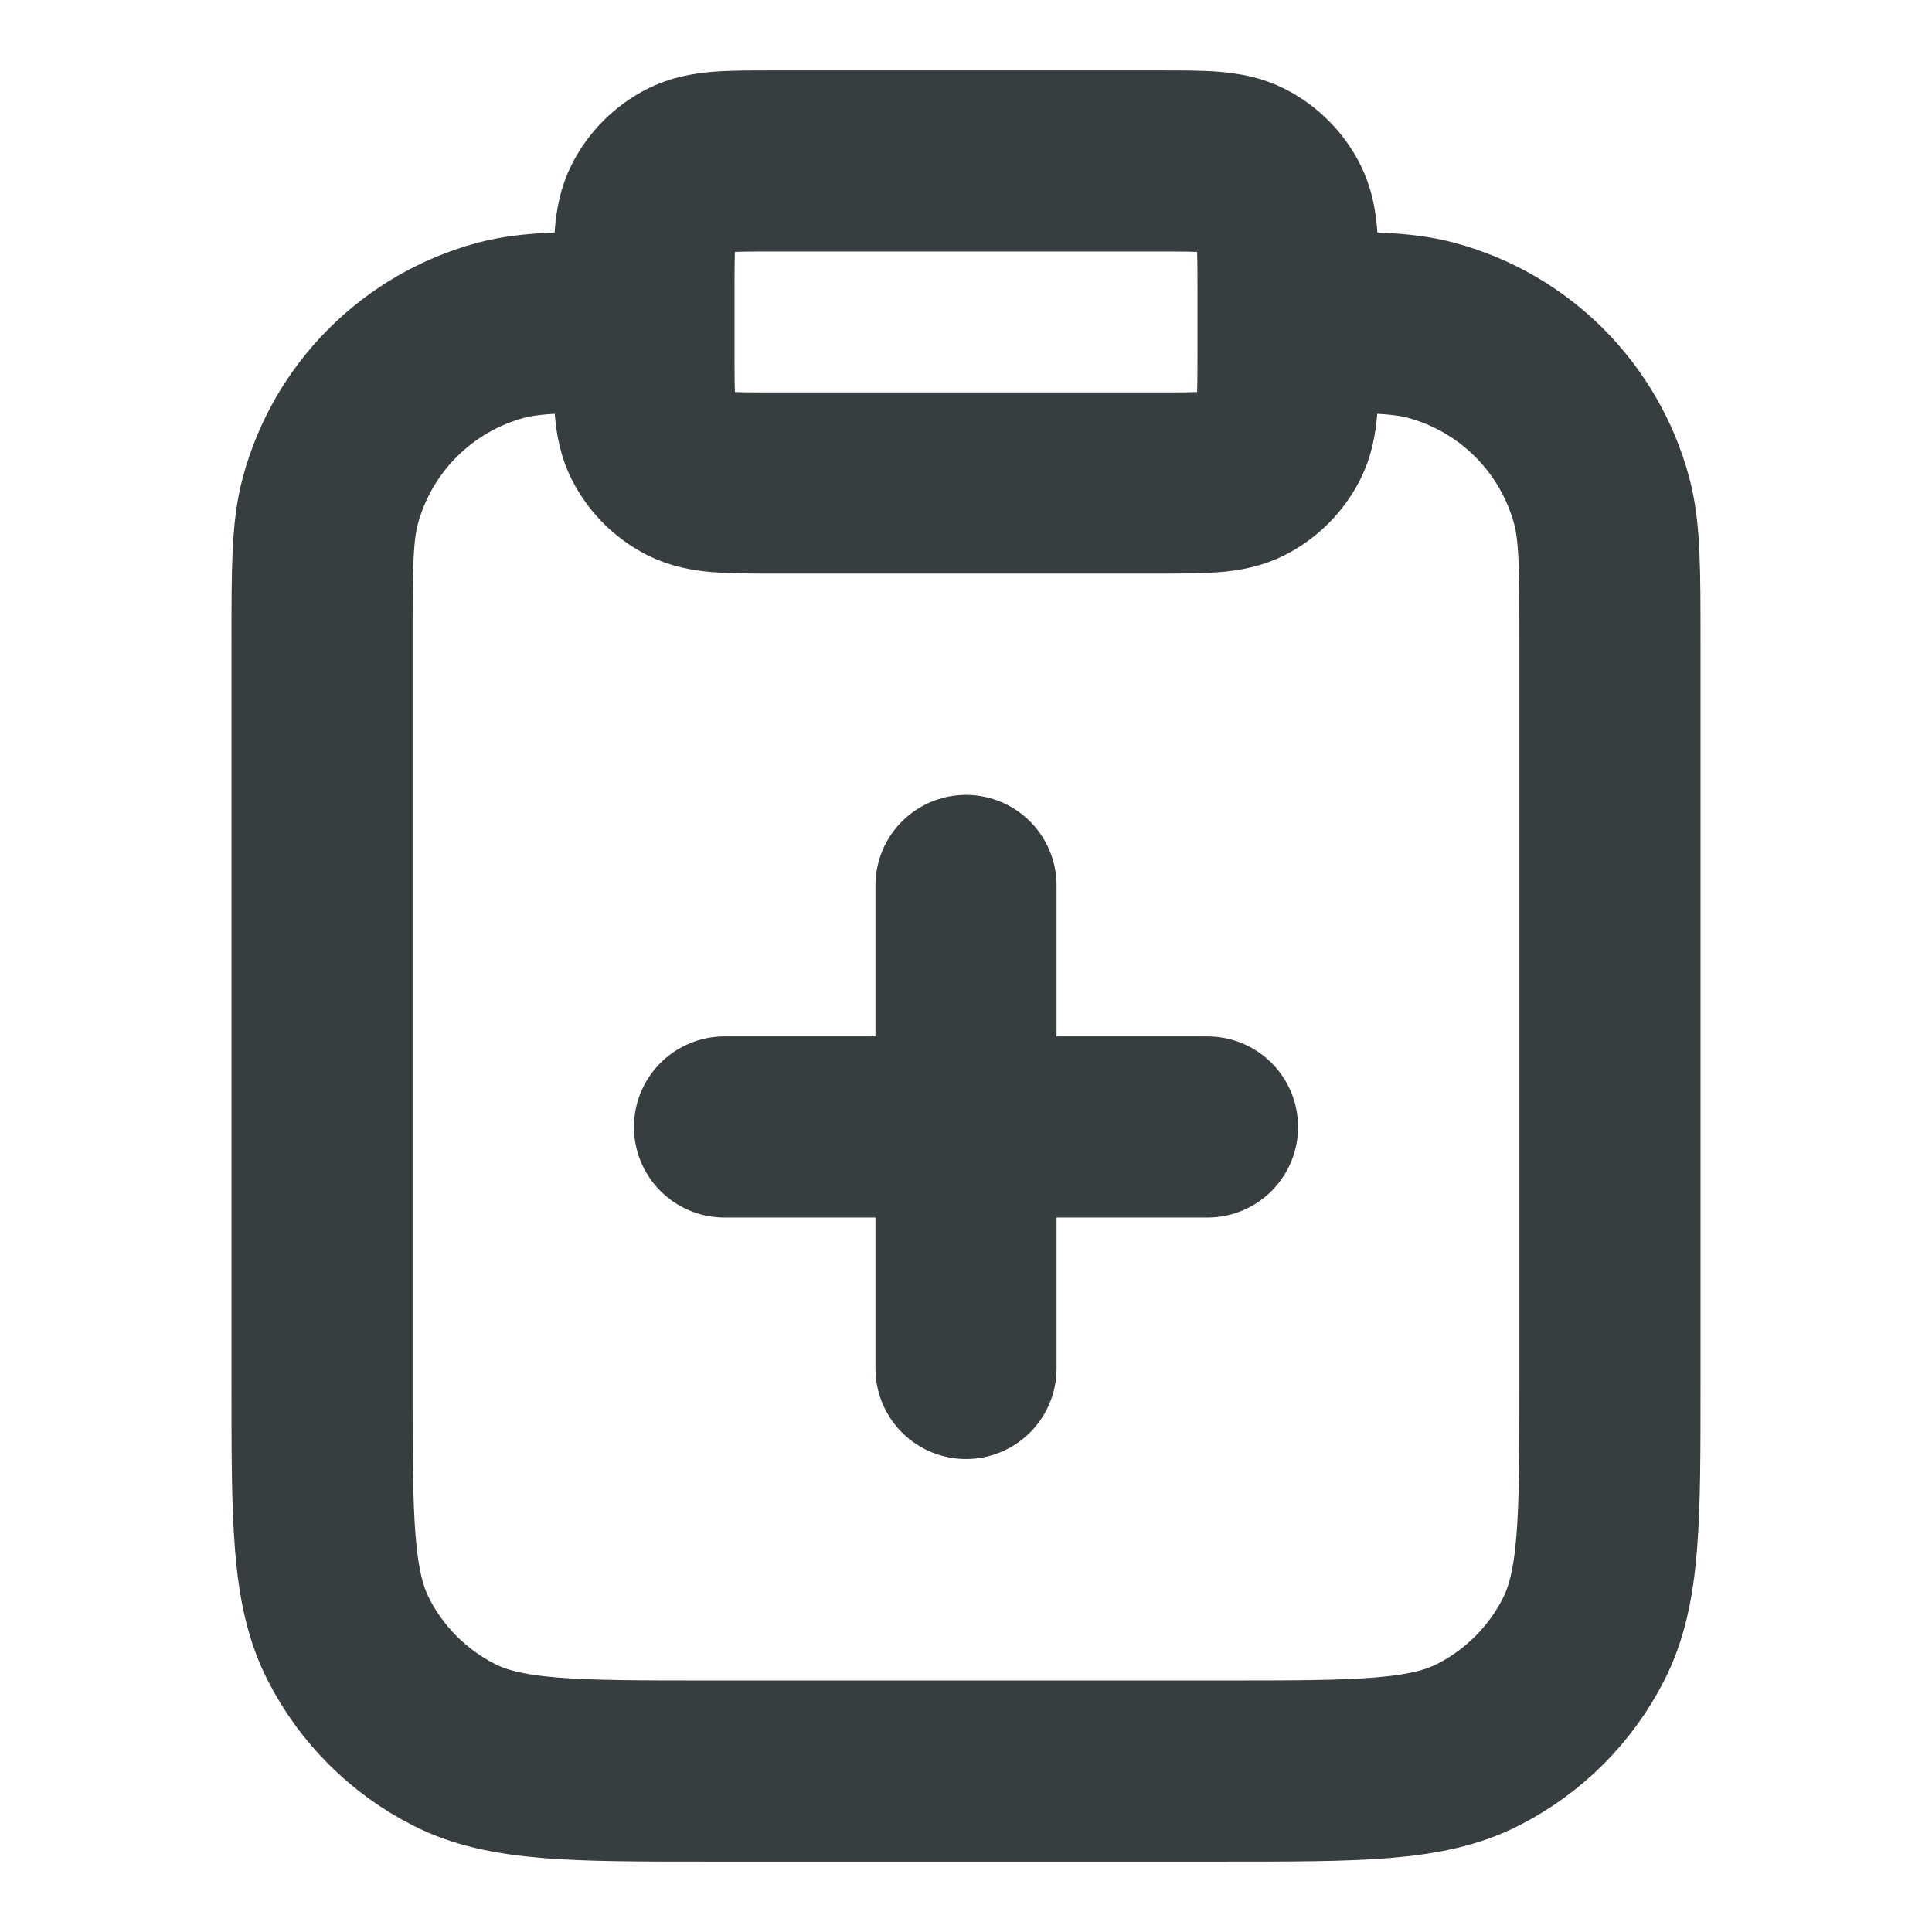 <svg width="16" height="16" viewBox="0 0 16 16" fill="none" xmlns="http://www.w3.org/2000/svg">
<path d="M10.667 2.667C11.287 2.667 11.597 2.667 11.851 2.735C12.541 2.92 13.08 3.459 13.265 4.149C13.333 4.403 13.333 4.713 13.333 5.333V11.467C13.333 12.587 13.333 13.147 13.115 13.575C12.924 13.951 12.618 14.257 12.241 14.449C11.814 14.667 11.254 14.667 10.133 14.667H5.867C4.747 14.667 4.187 14.667 3.759 14.449C3.382 14.257 3.076 13.951 2.885 13.575C2.667 13.147 2.667 12.587 2.667 11.467V5.333C2.667 4.713 2.667 4.403 2.735 4.149C2.92 3.459 3.459 2.92 4.149 2.735C4.403 2.667 4.713 2.667 5.333 2.667M8 11.333V7.333M6 9.333H10M6.4 4H9.6C9.973 4 10.16 4 10.303 3.927C10.428 3.863 10.53 3.761 10.594 3.636C10.667 3.493 10.667 3.307 10.667 2.933V2.4C10.667 2.027 10.667 1.84 10.594 1.697C10.53 1.572 10.428 1.47 10.303 1.406C10.16 1.333 9.973 1.333 9.6 1.333H6.4C6.027 1.333 5.84 1.333 5.697 1.406C5.572 1.47 5.47 1.572 5.406 1.697C5.333 1.84 5.333 2.027 5.333 2.4V2.933C5.333 3.307 5.333 3.493 5.406 3.636C5.47 3.761 5.572 3.863 5.697 3.927C5.84 4 6.027 4 6.4 4Z" stroke="#383E40" stroke-width="1.5" stroke-linecap="round" stroke-linejoin="round"/>
</svg>
